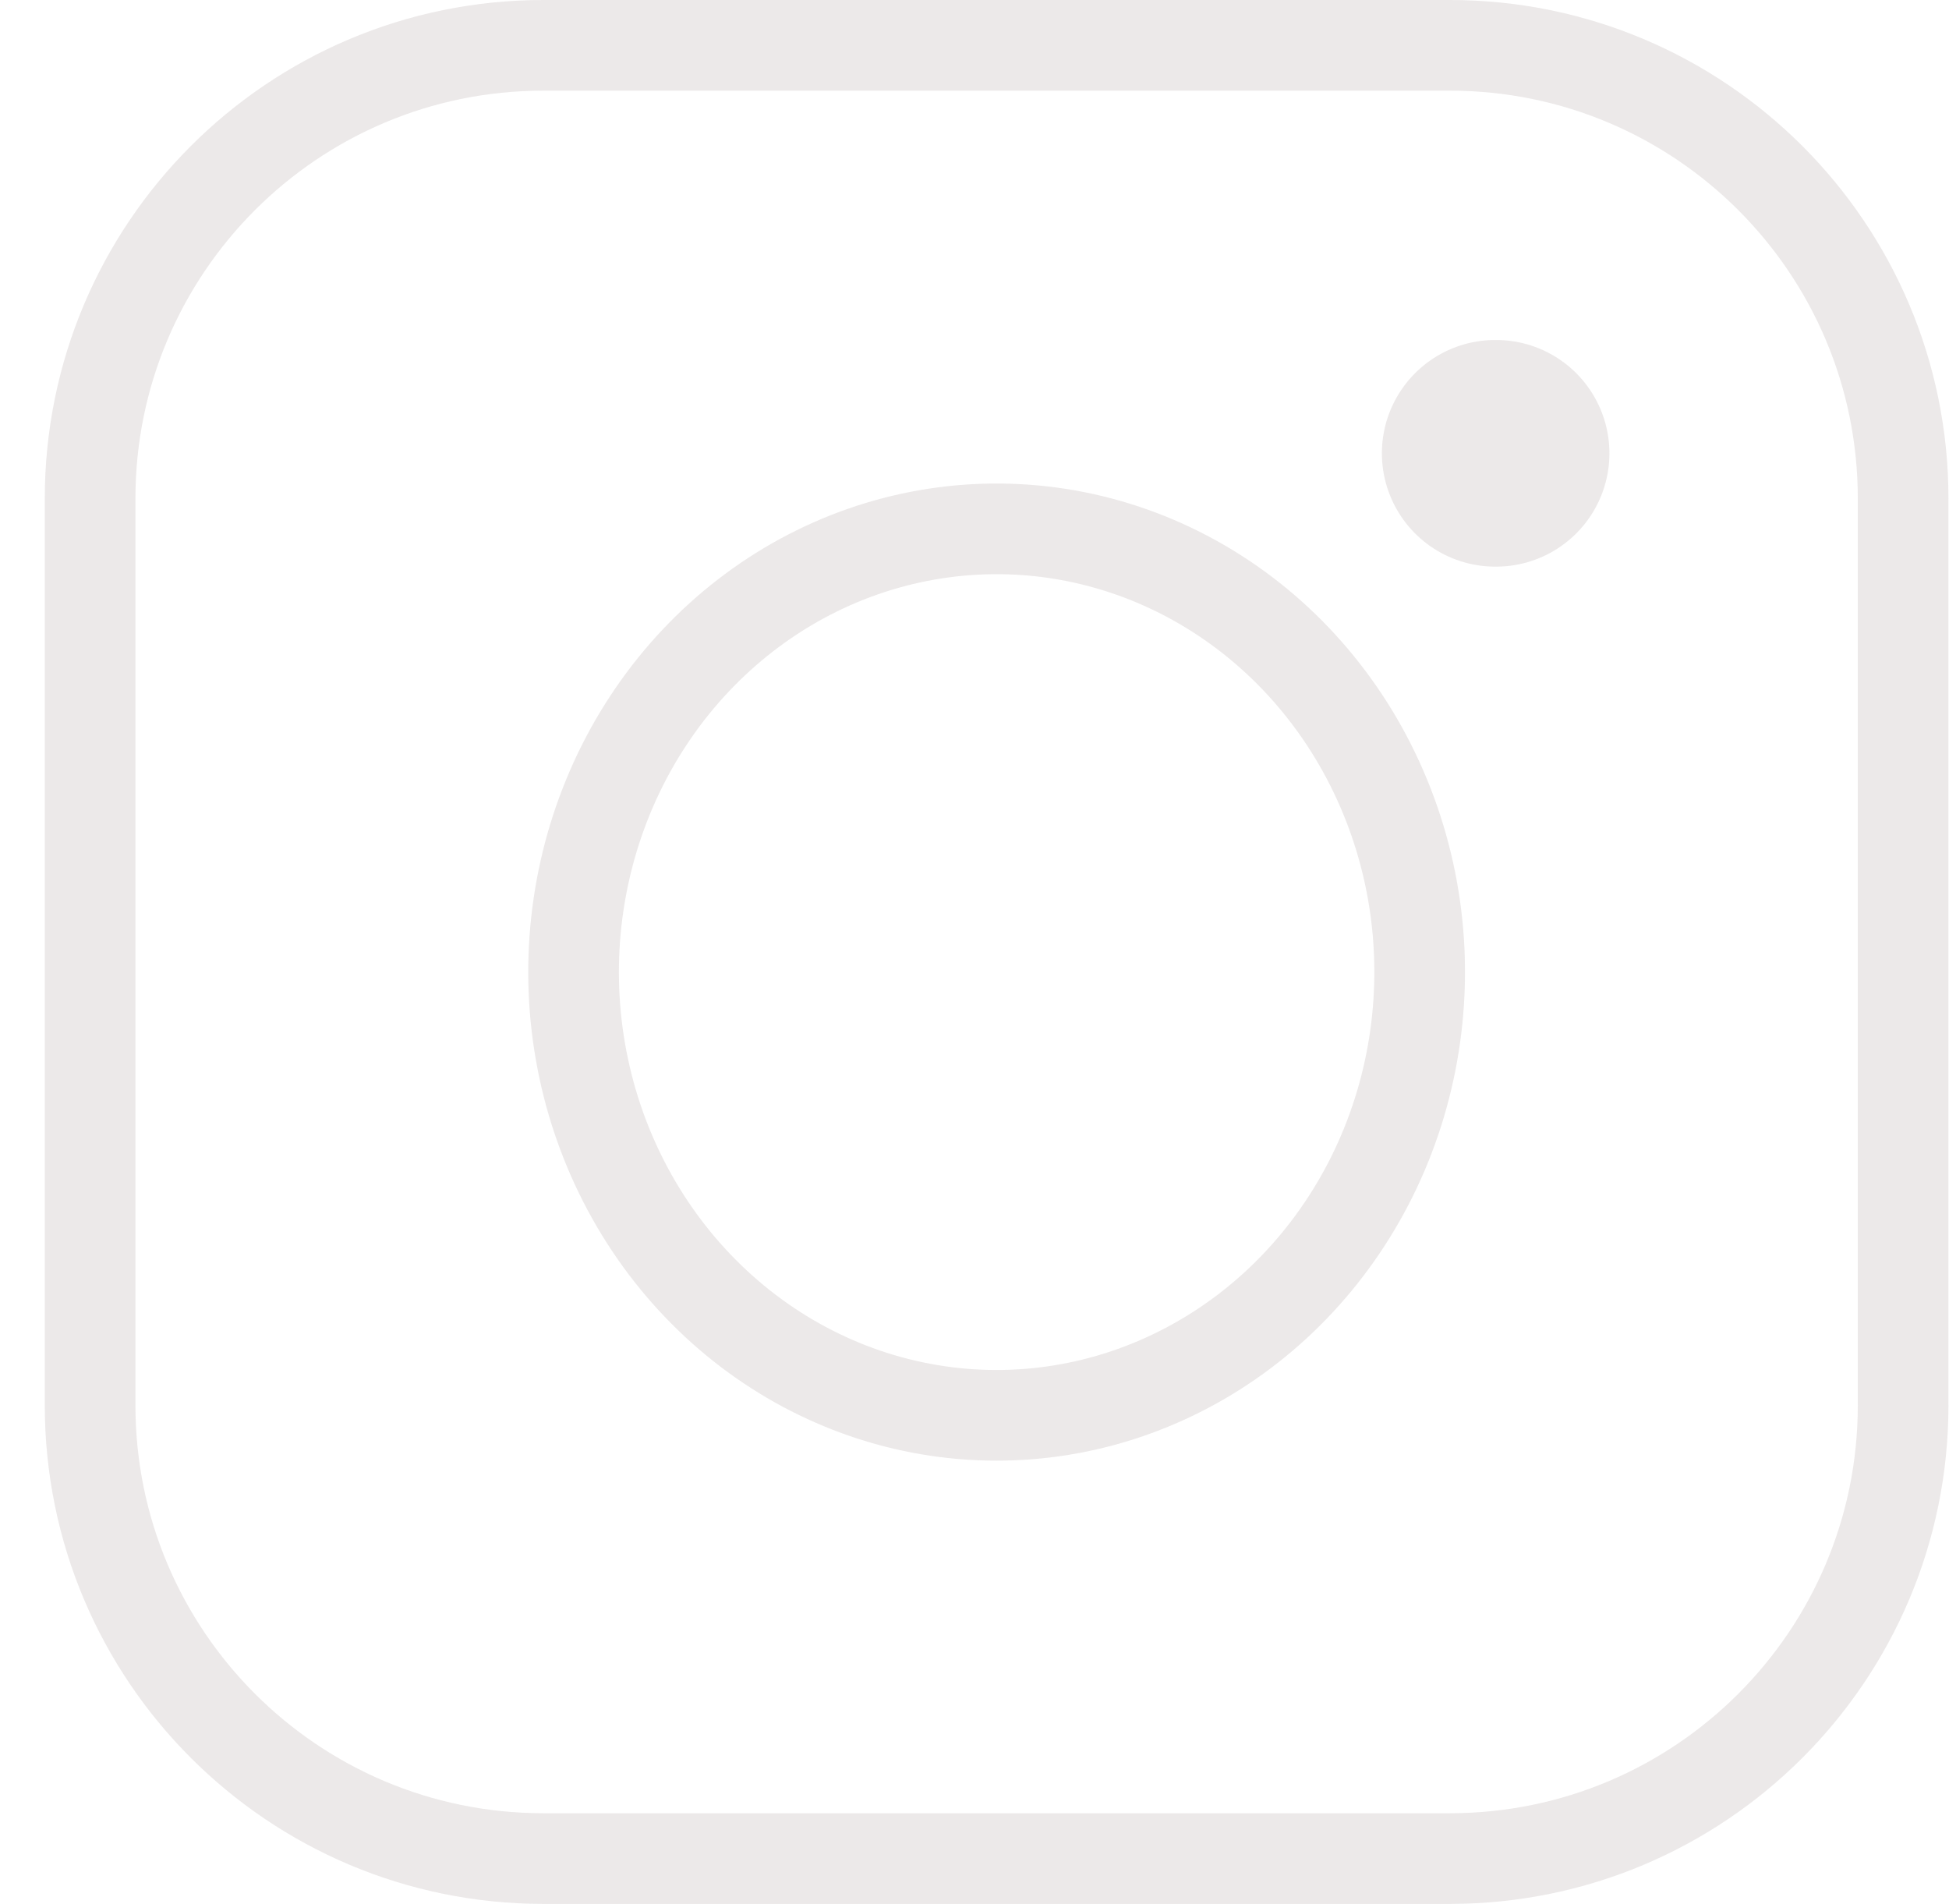 <svg width="43" height="42" viewBox="0 0 43 42" fill="none" xmlns="http://www.w3.org/2000/svg">
<path d="M31.988 1H11.988C6.465 1 1.988 5.477 1.988 11V31C1.988 36.523 6.465 41 11.988 41H31.988C37.511 41 41.988 36.523 41.988 31V11C41.988 5.477 37.511 1 31.988 1Z" stroke="#E5E1E1" stroke-opacity="0.75" stroke-width="2" stroke-linecap="round" stroke-linejoin="round"/>
<path d="M31.221 20.01C31.508 22.044 31.177 24.122 30.273 25.948C29.368 27.773 27.938 29.254 26.184 30.178C24.431 31.103 22.444 31.425 20.505 31.098C18.567 30.771 16.777 29.813 15.389 28.358C14 26.904 13.085 25.028 12.773 22.998C12.461 20.967 12.769 18.886 13.651 17.048C14.534 15.211 15.947 13.713 17.689 12.765C19.432 11.818 21.415 11.471 23.357 11.772C25.338 12.08 27.172 13.047 28.588 14.53C30.004 16.014 30.927 17.935 31.221 20.01Z" stroke="#E5E1E1" stroke-opacity="0.75" stroke-width="2" stroke-linecap="round" stroke-linejoin="round"/>
<path d="M32.988 10H33.008" stroke="#E5E1E1" stroke-opacity="0.75" stroke-width="5" stroke-linecap="round" stroke-linejoin="round"/>
</svg>
